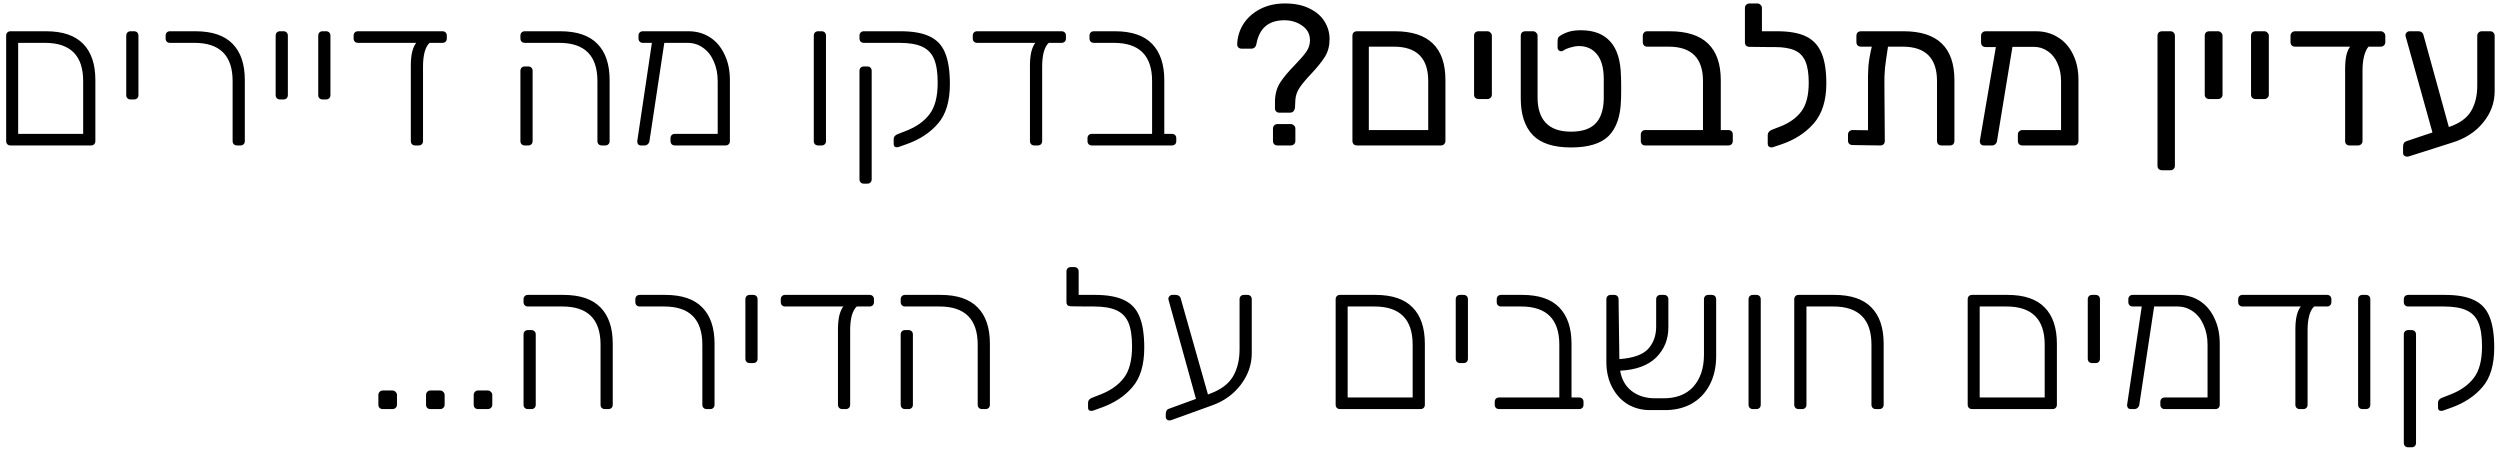 <svg width="275" height="50" viewBox="0 0 275 50" fill="none" xmlns="http://www.w3.org/2000/svg">
<path d="M1.162 16C1.015 16 0.898 15.956 0.81 15.868C0.722 15.78 0.678 15.663 0.678 15.516V3.922C0.678 3.775 0.722 3.658 0.81 3.57C0.898 3.482 1.015 3.438 1.162 3.438H5.056C6.889 3.438 8.253 3.9 9.148 4.824C10.043 5.733 10.49 7.061 10.49 8.806V15.516C10.49 15.663 10.446 15.78 10.358 15.868C10.27 15.956 10.153 16 10.006 16H1.162ZM9.148 14.724V8.916C9.148 6.115 7.747 4.714 4.946 4.714H1.998V14.724H9.148ZM14.371 10.94C14.224 10.94 14.107 10.896 14.019 10.808C13.931 10.72 13.887 10.603 13.887 10.456V3.922C13.887 3.775 13.931 3.658 14.019 3.57C14.107 3.482 14.224 3.438 14.371 3.438H14.745C14.892 3.438 15.009 3.482 15.097 3.57C15.185 3.658 15.229 3.775 15.229 3.922V10.456C15.229 10.603 15.185 10.72 15.097 10.808C15.009 10.896 14.892 10.94 14.745 10.94H14.371ZM26.072 16C25.926 16 25.808 15.956 25.72 15.868C25.632 15.78 25.588 15.663 25.588 15.516V8.916C25.588 6.115 24.188 4.714 21.386 4.714H18.702C18.556 4.714 18.438 4.67 18.35 4.582C18.262 4.494 18.218 4.377 18.218 4.23V3.922C18.218 3.775 18.262 3.658 18.35 3.57C18.438 3.482 18.556 3.438 18.702 3.438H21.496C23.33 3.438 24.694 3.9 25.588 4.824C26.483 5.733 26.93 7.061 26.93 8.806V15.516C26.93 15.663 26.886 15.78 26.798 15.868C26.71 15.956 26.593 16 26.446 16H26.072ZM30.806 10.94C30.66 10.94 30.542 10.896 30.454 10.808C30.366 10.72 30.322 10.603 30.322 10.456V3.922C30.322 3.775 30.366 3.658 30.454 3.57C30.542 3.482 30.66 3.438 30.806 3.438H31.18C31.327 3.438 31.444 3.482 31.532 3.57C31.62 3.658 31.664 3.775 31.664 3.922V10.456C31.664 10.603 31.62 10.72 31.532 10.808C31.444 10.896 31.327 10.94 31.18 10.94H30.806ZM35.49 10.94C35.343 10.94 35.226 10.896 35.138 10.808C35.05 10.72 35.006 10.603 35.006 10.456V3.922C35.006 3.775 35.05 3.658 35.138 3.57C35.226 3.482 35.343 3.438 35.49 3.438H35.864C36.011 3.438 36.128 3.482 36.216 3.57C36.304 3.658 36.348 3.775 36.348 3.922V10.456C36.348 10.603 36.304 10.72 36.216 10.808C36.128 10.896 36.011 10.94 35.864 10.94H35.49ZM48.666 3.438C48.812 3.438 48.93 3.482 49.018 3.57C49.106 3.658 49.15 3.775 49.15 3.922V4.23C49.15 4.377 49.106 4.494 49.018 4.582C48.93 4.67 48.812 4.714 48.666 4.714H47.258C47.023 4.919 46.84 5.257 46.708 5.726C46.59 6.181 46.532 6.709 46.532 7.31V15.516C46.532 15.663 46.488 15.78 46.4 15.868C46.312 15.956 46.194 16 46.048 16H45.674C45.527 16 45.41 15.956 45.322 15.868C45.234 15.78 45.19 15.663 45.19 15.516V7.2C45.19 6.628 45.241 6.122 45.344 5.682C45.461 5.242 45.608 4.919 45.784 4.714H39.382C39.235 4.714 39.118 4.67 39.03 4.582C38.942 4.494 38.898 4.377 38.898 4.23V3.922C38.898 3.775 38.942 3.658 39.03 3.57C39.118 3.482 39.235 3.438 39.382 3.438H48.666ZM66.2 16C66.054 16 65.936 15.956 65.848 15.868C65.76 15.78 65.716 15.663 65.716 15.516V8.916C65.716 6.115 64.316 4.714 61.514 4.714H57.73C57.584 4.714 57.466 4.67 57.378 4.582C57.29 4.494 57.246 4.377 57.246 4.23V3.922C57.246 3.775 57.29 3.658 57.378 3.57C57.466 3.482 57.584 3.438 57.73 3.438H61.624C63.458 3.438 64.822 3.9 65.716 4.824C66.611 5.733 67.058 7.061 67.058 8.806V15.516C67.058 15.663 67.014 15.78 66.926 15.868C66.838 15.956 66.721 16 66.574 16H66.2ZM57.73 16C57.584 16 57.466 15.956 57.378 15.868C57.29 15.78 57.246 15.663 57.246 15.516V7.794C57.246 7.647 57.29 7.53 57.378 7.442C57.466 7.354 57.584 7.31 57.73 7.31H58.104C58.251 7.31 58.368 7.354 58.456 7.442C58.544 7.53 58.588 7.647 58.588 7.794V15.516C58.588 15.663 58.544 15.78 58.456 15.868C58.368 15.956 58.251 16 58.104 16H57.73ZM75.735 3.438C76.615 3.438 77.4 3.658 78.089 4.098C78.778 4.538 79.314 5.169 79.695 5.99C80.091 6.797 80.289 7.735 80.289 8.806V15.516C80.289 15.663 80.245 15.78 80.157 15.868C80.069 15.956 79.952 16 79.805 16H74.239C74.093 16 73.975 15.956 73.887 15.868C73.799 15.78 73.755 15.663 73.755 15.516V15.208C73.755 15.061 73.799 14.944 73.887 14.856C73.975 14.768 74.093 14.724 74.239 14.724H78.947V8.916C78.947 8.109 78.8 7.383 78.507 6.738C78.228 6.093 77.832 5.594 77.319 5.242C76.82 4.89 76.256 4.714 75.625 4.714H73.073L71.445 15.494C71.43 15.641 71.365 15.765 71.247 15.868C71.144 15.956 71.027 16 70.895 16H70.499C70.367 16 70.264 15.956 70.191 15.868C70.118 15.765 70.088 15.641 70.103 15.494L71.709 4.714H70.719C70.573 4.714 70.455 4.67 70.367 4.582C70.279 4.494 70.235 4.377 70.235 4.23V3.922C70.235 3.775 70.279 3.658 70.367 3.57C70.455 3.482 70.573 3.438 70.719 3.438H75.735ZM90 16C89.853 16 89.736 15.956 89.648 15.868C89.56 15.78 89.516 15.663 89.516 15.516V3.922C89.516 3.775 89.56 3.658 89.648 3.57C89.736 3.482 89.853 3.438 90 3.438H90.374C90.521 3.438 90.638 3.482 90.726 3.57C90.814 3.658 90.858 3.775 90.858 3.922V15.516C90.858 15.663 90.814 15.78 90.726 15.868C90.638 15.956 90.521 16 90.374 16H90ZM98.833 16.176C98.789 16.191 98.731 16.198 98.657 16.198C98.423 16.198 98.305 16.081 98.305 15.846V15.296C98.305 15.047 98.459 14.863 98.767 14.746L99.669 14.394C100.799 13.954 101.657 13.345 102.243 12.568C102.845 11.791 103.145 10.632 103.145 9.092C103.145 7.992 103.013 7.127 102.749 6.496C102.485 5.865 102.045 5.411 101.429 5.132C100.828 4.853 99.999 4.714 98.943 4.714H95.027C94.881 4.714 94.763 4.67 94.675 4.582C94.587 4.494 94.543 4.377 94.543 4.23V3.922C94.543 3.775 94.587 3.658 94.675 3.57C94.763 3.482 94.881 3.438 95.027 3.438H99.053C100.417 3.438 101.488 3.629 102.265 4.01C103.057 4.377 103.622 4.978 103.959 5.814C104.311 6.65 104.487 7.794 104.487 9.246C104.487 11.138 104.055 12.583 103.189 13.58C102.339 14.577 101.195 15.333 99.757 15.846L98.833 16.176ZM95.027 20.202C94.881 20.202 94.763 20.158 94.675 20.07C94.587 19.982 94.543 19.865 94.543 19.718V7.794C94.543 7.647 94.587 7.53 94.675 7.442C94.763 7.354 94.881 7.31 95.027 7.31H95.401C95.548 7.31 95.665 7.354 95.753 7.442C95.841 7.53 95.885 7.647 95.885 7.794V19.718C95.885 19.865 95.841 19.982 95.753 20.07C95.665 20.158 95.548 20.202 95.401 20.202H95.027ZM116.771 3.438C116.918 3.438 117.035 3.482 117.123 3.57C117.211 3.658 117.255 3.775 117.255 3.922V4.23C117.255 4.377 117.211 4.494 117.123 4.582C117.035 4.67 116.918 4.714 116.771 4.714H115.363C115.128 4.919 114.945 5.257 114.813 5.726C114.696 6.181 114.637 6.709 114.637 7.31V15.516C114.637 15.663 114.593 15.78 114.505 15.868C114.417 15.956 114.3 16 114.153 16H113.779C113.632 16 113.515 15.956 113.427 15.868C113.339 15.78 113.295 15.663 113.295 15.516V7.2C113.295 6.628 113.346 6.122 113.449 5.682C113.566 5.242 113.713 4.919 113.889 4.714H107.487C107.34 4.714 107.223 4.67 107.135 4.582C107.047 4.494 107.003 4.377 107.003 4.23V3.922C107.003 3.775 107.047 3.658 107.135 3.57C107.223 3.482 107.34 3.438 107.487 3.438H116.771ZM120.108 16C119.961 16 119.844 15.956 119.756 15.868C119.668 15.78 119.624 15.663 119.624 15.516V15.208C119.624 15.061 119.668 14.944 119.756 14.856C119.844 14.768 119.961 14.724 120.108 14.724H126.73V8.916C126.73 6.115 125.329 4.714 122.528 4.714H120.328C120.181 4.714 120.064 4.67 119.976 4.582C119.888 4.494 119.844 4.377 119.844 4.23V3.922C119.844 3.775 119.888 3.658 119.976 3.57C120.064 3.482 120.181 3.438 120.328 3.438H122.638C124.471 3.438 125.835 3.9 126.73 4.824C127.624 5.748 128.072 7.075 128.072 8.806V14.724H128.908C129.054 14.724 129.172 14.768 129.26 14.856C129.348 14.944 129.392 15.061 129.392 15.208V15.516C129.392 15.663 129.348 15.78 129.26 15.868C129.172 15.956 129.054 16 128.908 16H120.108ZM140.709 12.392C140.577 12.392 140.467 12.348 140.379 12.26C140.291 12.172 140.247 12.062 140.247 11.93V11.05C140.277 10.273 140.475 9.605 140.841 9.048C141.208 8.491 141.743 7.853 142.447 7.134C143.019 6.547 143.437 6.063 143.701 5.682C143.965 5.301 144.097 4.883 144.097 4.428C144.097 3.753 143.811 3.218 143.239 2.822C142.682 2.426 142.029 2.228 141.281 2.228C139.536 2.228 138.509 3.108 138.201 4.868C138.128 5.191 137.937 5.352 137.629 5.352H136.573C136.427 5.352 136.309 5.308 136.221 5.22C136.133 5.132 136.089 5.015 136.089 4.868C136.119 4.061 136.346 3.321 136.771 2.646C137.211 1.957 137.827 1.407 138.619 0.996C139.411 0.585 140.321 0.38 141.347 0.38C142.433 0.38 143.342 0.571 144.075 0.952C144.823 1.319 145.373 1.803 145.725 2.404C146.077 2.991 146.253 3.621 146.253 4.296C146.253 5.044 146.085 5.689 145.747 6.232C145.41 6.775 144.904 7.405 144.229 8.124C143.672 8.711 143.254 9.209 142.975 9.62C142.697 10.016 142.535 10.463 142.491 10.962C142.462 11.373 142.447 11.681 142.447 11.886C142.374 12.223 142.191 12.392 141.897 12.392H140.709ZM140.533 16C140.387 16 140.262 15.956 140.159 15.868C140.071 15.765 140.027 15.641 140.027 15.494V14.152C140.027 14.005 140.071 13.888 140.159 13.8C140.262 13.697 140.387 13.646 140.533 13.646H141.963C142.11 13.646 142.235 13.697 142.337 13.8C142.44 13.888 142.491 14.005 142.491 14.152V15.494C142.491 15.641 142.44 15.765 142.337 15.868C142.235 15.956 142.11 16 141.963 16H140.533ZM149.273 16C149.126 16 149.001 15.956 148.899 15.868C148.811 15.765 148.767 15.641 148.767 15.494V3.944C148.767 3.783 148.811 3.658 148.899 3.57C149.001 3.482 149.126 3.438 149.273 3.438H153.431C157.141 3.438 158.997 5.227 158.997 8.806V15.494C158.997 15.641 158.945 15.765 158.843 15.868C158.755 15.956 158.637 16 158.491 16H149.273ZM157.105 14.306V8.916C157.105 6.393 155.843 5.132 153.321 5.132H150.571V14.306H157.105ZM162.654 10.896C162.507 10.896 162.383 10.852 162.28 10.764C162.192 10.676 162.148 10.559 162.148 10.412V3.944C162.148 3.783 162.192 3.658 162.28 3.57C162.383 3.482 162.507 3.438 162.654 3.438H163.6C163.747 3.438 163.864 3.489 163.952 3.592C164.055 3.68 164.106 3.797 164.106 3.944V10.412C164.106 10.559 164.055 10.676 163.952 10.764C163.864 10.852 163.747 10.896 163.6 10.896H162.654ZM172.806 16.22C170.884 16.22 169.484 15.765 168.604 14.856C167.724 13.932 167.284 12.59 167.284 10.83V3.944C167.284 3.783 167.328 3.658 167.416 3.57C167.518 3.482 167.643 3.438 167.79 3.438H168.626C168.772 3.438 168.89 3.489 168.978 3.592C169.08 3.68 169.132 3.797 169.132 3.944V10.72C169.132 11.937 169.432 12.869 170.034 13.514C170.65 14.159 171.574 14.482 172.806 14.482C174.023 14.482 174.918 14.189 175.49 13.602C176.076 13.015 176.384 12.113 176.414 10.896V10.214V8.608C176.399 7.42 176.142 6.533 175.644 5.946C175.16 5.359 174.5 5.066 173.664 5.066C173.4 5.066 173.099 5.117 172.762 5.22C172.439 5.308 172.168 5.425 171.948 5.572C171.889 5.616 171.816 5.638 171.728 5.638C171.625 5.638 171.53 5.601 171.442 5.528C171.368 5.44 171.332 5.345 171.332 5.242V4.604C171.332 4.428 171.346 4.296 171.376 4.208C171.405 4.105 171.478 4.017 171.596 3.944C171.918 3.739 172.256 3.585 172.608 3.482C172.96 3.379 173.392 3.328 173.906 3.328C175.328 3.328 176.406 3.746 177.14 4.582C177.888 5.403 178.276 6.679 178.306 8.41C178.32 8.557 178.328 8.989 178.328 9.708C178.328 10.427 178.32 10.859 178.306 11.006C178.262 12.766 177.814 14.079 176.964 14.944C176.113 15.795 174.727 16.22 172.806 16.22ZM180.971 16C180.824 16 180.707 15.956 180.619 15.868C180.531 15.765 180.487 15.641 180.487 15.494V14.812C180.487 14.665 180.531 14.548 180.619 14.46C180.707 14.357 180.824 14.306 180.971 14.306H187.329V8.916C187.329 6.393 186.067 5.132 183.545 5.132H181.191C181.044 5.132 180.927 5.088 180.839 5C180.751 4.897 180.707 4.773 180.707 4.626V3.944C180.707 3.797 180.751 3.68 180.839 3.592C180.927 3.489 181.044 3.438 181.191 3.438H183.655C187.409 3.438 189.287 5.235 189.287 8.828V14.306H190.101C190.262 14.306 190.387 14.35 190.475 14.438C190.563 14.526 190.607 14.651 190.607 14.812V15.494C190.607 15.641 190.563 15.765 190.475 15.868C190.387 15.956 190.262 16 190.101 16H180.971ZM195.484 3.438C196.833 3.438 197.896 3.629 198.674 4.01C199.451 4.391 200.016 5 200.368 5.836C200.72 6.657 200.896 7.772 200.896 9.18C200.896 11.057 200.434 12.524 199.51 13.58C198.6 14.621 197.405 15.391 195.924 15.89L195 16.198C194.97 16.213 194.919 16.22 194.846 16.22C194.743 16.22 194.648 16.183 194.56 16.11C194.486 16.037 194.45 15.934 194.45 15.802V14.856C194.45 14.592 194.611 14.394 194.934 14.262L195.792 13.932C196.818 13.536 197.603 12.979 198.146 12.26C198.688 11.541 198.96 10.485 198.96 9.092C198.96 8.109 198.842 7.339 198.608 6.782C198.373 6.21 197.984 5.799 197.442 5.55C196.899 5.301 196.158 5.176 195.22 5.176H194.538H194.472L192.448 5.154C192.301 5.154 192.176 5.11 192.074 5.022C191.986 4.934 191.942 4.817 191.942 4.67V0.886C191.942 0.739 191.986 0.622 192.074 0.534C192.176 0.431 192.301 0.38 192.448 0.38H193.306C193.452 0.38 193.57 0.431 193.658 0.534C193.76 0.622 193.812 0.739 193.812 0.886V3.438H195.484ZM209.397 3.438C213.123 3.438 214.985 5.227 214.985 8.806V15.494C214.985 15.641 214.941 15.765 214.853 15.868C214.765 15.956 214.641 16 214.479 16H213.577C213.431 16 213.306 15.956 213.203 15.868C213.115 15.765 213.071 15.641 213.071 15.494V8.916C213.071 6.393 211.81 5.132 209.287 5.132H207.681C207.535 6.056 207.425 6.826 207.351 7.442C207.293 8.043 207.271 8.733 207.285 9.51L207.329 15.494C207.329 15.641 207.285 15.765 207.197 15.868C207.109 15.956 206.985 16 206.823 16L203.787 15.956C203.641 15.956 203.516 15.912 203.413 15.824C203.325 15.736 203.281 15.619 203.281 15.472V14.812C203.281 14.665 203.325 14.548 203.413 14.46C203.516 14.357 203.641 14.306 203.787 14.306L205.481 14.328V9.598C205.467 8.674 205.481 7.897 205.525 7.266C205.584 6.621 205.709 5.909 205.899 5.132H204.711C204.565 5.132 204.44 5.088 204.337 5C204.249 4.897 204.205 4.773 204.205 4.626V3.944C204.205 3.783 204.249 3.658 204.337 3.57C204.44 3.482 204.565 3.438 204.711 3.438H209.397ZM223.944 3.438C224.854 3.438 225.66 3.658 226.364 4.098C227.068 4.523 227.618 5.139 228.014 5.946C228.425 6.753 228.63 7.706 228.63 8.806V15.494C228.63 15.641 228.586 15.765 228.498 15.868C228.41 15.956 228.293 16 228.146 16H222.47C222.324 16 222.199 15.956 222.096 15.868C222.008 15.765 221.964 15.641 221.964 15.494V14.812C221.964 14.665 222.008 14.548 222.096 14.46C222.199 14.357 222.324 14.306 222.47 14.306H226.716V8.938C226.716 8.19 226.584 7.53 226.32 6.958C226.071 6.386 225.719 5.946 225.264 5.638C224.81 5.315 224.296 5.154 223.724 5.154H221.37L219.676 15.472C219.662 15.619 219.603 15.743 219.5 15.846C219.398 15.949 219.273 16 219.126 16H218.224C218.078 16 217.96 15.949 217.872 15.846C217.799 15.743 217.77 15.619 217.784 15.472L219.544 5.176H218.422C218.276 5.176 218.151 5.132 218.048 5.044C217.96 4.941 217.916 4.817 217.916 4.67V3.944C217.916 3.797 217.96 3.68 218.048 3.592C218.151 3.489 218.276 3.438 218.422 3.438H223.944ZM237.831 18.728C237.685 18.728 237.56 18.684 237.457 18.596C237.369 18.508 237.325 18.383 237.325 18.222V3.944C237.325 3.783 237.369 3.658 237.457 3.57C237.56 3.482 237.685 3.438 237.831 3.438H238.755C238.902 3.438 239.019 3.489 239.107 3.592C239.195 3.68 239.239 3.797 239.239 3.944V18.222C239.239 18.369 239.195 18.486 239.107 18.574C239.019 18.677 238.902 18.728 238.755 18.728H237.831ZM243.027 10.896C242.88 10.896 242.756 10.852 242.653 10.764C242.565 10.676 242.521 10.559 242.521 10.412V3.944C242.521 3.783 242.565 3.658 242.653 3.57C242.756 3.482 242.88 3.438 243.027 3.438H243.973C244.12 3.438 244.237 3.489 244.325 3.592C244.428 3.68 244.479 3.797 244.479 3.944V10.412C244.479 10.559 244.428 10.676 244.325 10.764C244.237 10.852 244.12 10.896 243.973 10.896H243.027ZM248.119 10.896C247.972 10.896 247.847 10.852 247.745 10.764C247.657 10.676 247.613 10.559 247.613 10.412V3.944C247.613 3.783 247.657 3.658 247.745 3.57C247.847 3.482 247.972 3.438 248.119 3.438H249.065C249.211 3.438 249.329 3.489 249.417 3.592C249.519 3.68 249.571 3.797 249.571 3.944V10.412C249.571 10.559 249.519 10.676 249.417 10.764C249.329 10.852 249.211 10.896 249.065 10.896H248.119ZM261.879 3.438C262.025 3.438 262.143 3.489 262.231 3.592C262.333 3.68 262.385 3.797 262.385 3.944V4.626C262.385 4.773 262.333 4.897 262.231 5C262.143 5.088 262.025 5.132 261.879 5.132H260.537C260.331 5.367 260.17 5.711 260.053 6.166C259.935 6.621 259.877 7.149 259.877 7.75V15.516C259.877 15.663 259.825 15.78 259.723 15.868C259.635 15.956 259.517 16 259.371 16H258.447C258.3 16 258.183 15.956 258.095 15.868C258.007 15.78 257.963 15.663 257.963 15.516V7.618C257.963 7.031 258.007 6.525 258.095 6.1C258.197 5.675 258.337 5.352 258.513 5.132H252.463C252.316 5.132 252.191 5.088 252.089 5C252.001 4.897 251.957 4.773 251.957 4.626V3.944C251.957 3.797 252.001 3.68 252.089 3.592C252.191 3.489 252.316 3.438 252.463 3.438H261.879ZM273.928 3.438C274.074 3.438 274.192 3.489 274.28 3.592C274.368 3.68 274.412 3.797 274.412 3.944V10.016C274.412 11.307 273.986 12.465 273.136 13.492C272.3 14.519 271.163 15.252 269.726 15.692L264.952 17.21C264.908 17.225 264.849 17.232 264.776 17.232C264.658 17.232 264.556 17.195 264.468 17.122C264.38 17.049 264.336 16.953 264.336 16.836V16.154C264.336 15.817 264.453 15.611 264.688 15.538L267.57 14.57L264.71 4.318C264.636 4.069 264.6 3.922 264.6 3.878C264.6 3.761 264.644 3.658 264.732 3.57C264.82 3.482 264.922 3.438 265.04 3.438H266.052C266.184 3.438 266.294 3.475 266.382 3.548C266.47 3.607 266.528 3.68 266.558 3.768L269.374 13.976C270.532 13.58 271.339 13.008 271.794 12.26C272.263 11.497 272.498 10.551 272.498 9.422V3.944C272.498 3.797 272.542 3.68 272.63 3.592C272.732 3.489 272.857 3.438 273.004 3.438H273.928ZM42.106 45C41.959 45 41.842 44.956 41.754 44.868C41.666 44.78 41.622 44.663 41.622 44.516V43.46C41.622 43.313 41.666 43.196 41.754 43.108C41.842 43.005 41.959 42.954 42.106 42.954H43.162C43.308 42.954 43.426 43.005 43.514 43.108C43.616 43.196 43.668 43.313 43.668 43.46V44.516C43.668 44.663 43.616 44.78 43.514 44.868C43.426 44.956 43.308 45 43.162 45H42.106ZM47.348 45C47.201 45 47.084 44.956 46.996 44.868C46.908 44.78 46.864 44.663 46.864 44.516V43.46C46.864 43.313 46.908 43.196 46.996 43.108C47.084 43.005 47.201 42.954 47.348 42.954H48.404C48.55 42.954 48.668 43.005 48.756 43.108C48.858 43.196 48.91 43.313 48.91 43.46V44.516C48.91 44.663 48.858 44.78 48.756 44.868C48.668 44.956 48.55 45 48.404 45H47.348ZM52.59 45C52.443 45 52.326 44.956 52.238 44.868C52.15 44.78 52.106 44.663 52.106 44.516V43.46C52.106 43.313 52.15 43.196 52.238 43.108C52.326 43.005 52.443 42.954 52.59 42.954H53.646C53.793 42.954 53.91 43.005 53.998 43.108C54.101 43.196 54.152 43.313 54.152 43.46V44.516C54.152 44.663 54.101 44.78 53.998 44.868C53.91 44.956 53.793 45 53.646 45H52.59ZM66.544 45C66.397 45 66.28 44.956 66.192 44.868C66.104 44.78 66.06 44.663 66.06 44.516V37.916C66.06 35.115 64.659 33.714 61.858 33.714H58.074C57.928 33.714 57.81 33.67 57.722 33.582C57.634 33.494 57.59 33.377 57.59 33.23V32.922C57.59 32.775 57.634 32.658 57.722 32.57C57.81 32.482 57.928 32.438 58.074 32.438H61.968C63.801 32.438 65.165 32.9 66.06 33.824C66.955 34.733 67.402 36.061 67.402 37.806V44.516C67.402 44.663 67.358 44.78 67.27 44.868C67.182 44.956 67.065 45 66.918 45H66.544ZM58.074 45C57.928 45 57.81 44.956 57.722 44.868C57.634 44.78 57.59 44.663 57.59 44.516V36.794C57.59 36.647 57.634 36.53 57.722 36.442C57.81 36.354 57.928 36.31 58.074 36.31H58.448C58.595 36.31 58.712 36.354 58.8 36.442C58.888 36.53 58.932 36.647 58.932 36.794V44.516C58.932 44.663 58.888 44.78 58.8 44.868C58.712 44.956 58.595 45 58.448 45H58.074ZM77.742 45C77.596 45 77.478 44.956 77.39 44.868C77.302 44.78 77.258 44.663 77.258 44.516V37.916C77.258 35.115 75.858 33.714 73.056 33.714H70.372C70.226 33.714 70.108 33.67 70.02 33.582C69.932 33.494 69.888 33.377 69.888 33.23V32.922C69.888 32.775 69.932 32.658 70.02 32.57C70.108 32.482 70.226 32.438 70.372 32.438H73.166C75 32.438 76.364 32.9 77.258 33.824C78.153 34.733 78.6 36.061 78.6 37.806V44.516C78.6 44.663 78.556 44.78 78.468 44.868C78.38 44.956 78.263 45 78.116 45H77.742ZM82.476 39.94C82.33 39.94 82.212 39.896 82.124 39.808C82.036 39.72 81.992 39.603 81.992 39.456V32.922C81.992 32.775 82.036 32.658 82.124 32.57C82.212 32.482 82.33 32.438 82.476 32.438H82.85C82.997 32.438 83.114 32.482 83.202 32.57C83.29 32.658 83.334 32.775 83.334 32.922V39.456C83.334 39.603 83.29 39.72 83.202 39.808C83.114 39.896 82.997 39.94 82.85 39.94H82.476ZM95.652 32.438C95.799 32.438 95.916 32.482 96.004 32.57C96.092 32.658 96.136 32.775 96.136 32.922V33.23C96.136 33.377 96.092 33.494 96.004 33.582C95.916 33.67 95.799 33.714 95.652 33.714H94.244C94.009 33.919 93.826 34.257 93.694 34.726C93.577 35.181 93.518 35.709 93.518 36.31V44.516C93.518 44.663 93.474 44.78 93.386 44.868C93.298 44.956 93.181 45 93.034 45H92.66C92.513 45 92.396 44.956 92.308 44.868C92.22 44.78 92.176 44.663 92.176 44.516V36.2C92.176 35.628 92.227 35.122 92.33 34.682C92.447 34.242 92.594 33.919 92.77 33.714H86.368C86.221 33.714 86.104 33.67 86.016 33.582C85.928 33.494 85.884 33.377 85.884 33.23V32.922C85.884 32.775 85.928 32.658 86.016 32.57C86.104 32.482 86.221 32.438 86.368 32.438H95.652ZM108.031 45C107.884 45 107.767 44.956 107.679 44.868C107.591 44.78 107.547 44.663 107.547 44.516V37.916C107.547 35.115 106.146 33.714 103.345 33.714H99.561C99.414 33.714 99.296 33.67 99.209 33.582C99.121 33.494 99.076 33.377 99.076 33.23V32.922C99.076 32.775 99.121 32.658 99.209 32.57C99.296 32.482 99.414 32.438 99.561 32.438H103.455C105.288 32.438 106.652 32.9 107.547 33.824C108.441 34.733 108.889 36.061 108.889 37.806V44.516C108.889 44.663 108.845 44.78 108.757 44.868C108.669 44.956 108.551 45 108.405 45H108.031ZM99.561 45C99.414 45 99.296 44.956 99.209 44.868C99.121 44.78 99.076 44.663 99.076 44.516V36.794C99.076 36.647 99.121 36.53 99.209 36.442C99.296 36.354 99.414 36.31 99.561 36.31H99.934C100.081 36.31 100.199 36.354 100.287 36.442C100.375 36.53 100.419 36.647 100.419 36.794V44.516C100.419 44.663 100.375 44.78 100.287 44.868C100.199 44.956 100.081 45 99.934 45H99.561ZM120.434 32.438C121.798 32.438 122.868 32.629 123.646 33.01C124.438 33.377 125.002 33.978 125.34 34.814C125.692 35.65 125.868 36.794 125.868 38.246C125.868 40.138 125.435 41.583 124.57 42.58C123.719 43.577 122.575 44.333 121.138 44.846L120.214 45.176C120.17 45.191 120.111 45.198 120.038 45.198C119.803 45.198 119.686 45.081 119.686 44.846V44.296C119.686 44.047 119.84 43.863 120.148 43.746L121.05 43.394C122.179 42.954 123.037 42.345 123.624 41.568C124.225 40.791 124.526 39.632 124.526 38.092C124.526 36.992 124.394 36.127 124.13 35.496C123.866 34.865 123.426 34.411 122.81 34.132C122.208 33.853 121.38 33.714 120.324 33.714H119.576H119.51L117.794 33.692C117.647 33.692 117.53 33.655 117.442 33.582C117.354 33.494 117.31 33.377 117.31 33.23V29.864C117.31 29.717 117.354 29.6 117.442 29.512C117.53 29.424 117.647 29.38 117.794 29.38H118.168C118.314 29.38 118.432 29.424 118.52 29.512C118.608 29.6 118.652 29.717 118.652 29.864V32.438H120.434ZM137.21 32.438C137.356 32.438 137.474 32.482 137.562 32.57C137.65 32.658 137.694 32.775 137.694 32.922V38.862C137.694 40.094 137.298 41.238 136.506 42.294C135.714 43.35 134.665 44.113 133.36 44.582L128.85 46.21C128.762 46.239 128.696 46.254 128.652 46.254C128.534 46.254 128.432 46.217 128.344 46.144C128.27 46.071 128.234 45.983 128.234 45.88V45.594C128.234 45.257 128.336 45.051 128.542 44.978L131.556 43.878L128.63 33.318C128.556 33.069 128.52 32.922 128.52 32.878C128.52 32.761 128.564 32.658 128.652 32.57C128.74 32.482 128.842 32.438 128.96 32.438H129.356C129.488 32.438 129.598 32.475 129.686 32.548C129.774 32.607 129.832 32.68 129.862 32.768L132.876 43.394L133.096 43.306C134.298 42.866 135.142 42.235 135.626 41.414C136.11 40.593 136.352 39.595 136.352 38.422V32.922C136.352 32.775 136.396 32.658 136.484 32.57C136.572 32.482 136.689 32.438 136.836 32.438H137.21ZM147.406 45C147.26 45 147.142 44.956 147.054 44.868C146.966 44.78 146.922 44.663 146.922 44.516V32.922C146.922 32.775 146.966 32.658 147.054 32.57C147.142 32.482 147.26 32.438 147.406 32.438H151.3C153.134 32.438 154.498 32.9 155.392 33.824C156.287 34.733 156.734 36.061 156.734 37.806V44.516C156.734 44.663 156.69 44.78 156.602 44.868C156.514 44.956 156.397 45 156.25 45H147.406ZM155.392 43.724V37.916C155.392 35.115 153.992 33.714 151.19 33.714H148.242V43.724H155.392ZM160.615 39.94C160.468 39.94 160.351 39.896 160.263 39.808C160.175 39.72 160.131 39.603 160.131 39.456V32.922C160.131 32.775 160.175 32.658 160.263 32.57C160.351 32.482 160.468 32.438 160.615 32.438H160.989C161.136 32.438 161.253 32.482 161.341 32.57C161.429 32.658 161.473 32.775 161.473 32.922V39.456C161.473 39.603 161.429 39.72 161.341 39.808C161.253 39.896 161.136 39.94 160.989 39.94H160.615ZM164.903 45C164.756 45 164.639 44.956 164.551 44.868C164.463 44.78 164.419 44.663 164.419 44.516V44.208C164.419 44.061 164.463 43.944 164.551 43.856C164.639 43.768 164.756 43.724 164.903 43.724H171.525V37.916C171.525 35.115 170.124 33.714 167.323 33.714H165.123C164.976 33.714 164.859 33.67 164.771 33.582C164.683 33.494 164.639 33.377 164.639 33.23V32.922C164.639 32.775 164.683 32.658 164.771 32.57C164.859 32.482 164.976 32.438 165.123 32.438H167.433C169.266 32.438 170.63 32.9 171.525 33.824C172.419 34.748 172.867 36.075 172.867 37.806V43.724H173.703C173.849 43.724 173.967 43.768 174.055 43.856C174.143 43.944 174.187 44.061 174.187 44.208V44.516C174.187 44.663 174.143 44.78 174.055 44.868C173.967 44.956 173.849 45 173.703 45H164.903ZM188.294 32.438C188.44 32.438 188.558 32.482 188.646 32.57C188.734 32.658 188.778 32.775 188.778 32.922V39.17C188.778 40.387 188.536 41.451 188.052 42.36C187.568 43.269 186.886 43.966 186.006 44.45C185.126 44.919 184.099 45.139 182.926 45.11H181.452C180.586 45.11 179.787 44.897 179.054 44.472C178.335 44.032 177.763 43.409 177.338 42.602C176.912 41.795 176.7 40.857 176.7 39.786V32.922C176.7 32.775 176.744 32.658 176.832 32.57C176.92 32.482 177.037 32.438 177.184 32.438H177.558C177.704 32.438 177.822 32.482 177.91 32.57C177.998 32.658 178.042 32.775 178.042 32.922L178.13 39.5C179.626 39.397 180.674 39.031 181.276 38.4C181.877 37.755 182.178 36.926 182.178 35.914V32.922C182.178 32.775 182.222 32.658 182.31 32.57C182.398 32.482 182.515 32.438 182.662 32.438H183.036C183.182 32.438 183.3 32.482 183.388 32.57C183.476 32.658 183.52 32.775 183.52 32.922V36.024C183.52 37.329 183.072 38.429 182.178 39.324C181.283 40.204 179.963 40.688 178.218 40.776C178.379 41.744 178.804 42.492 179.494 43.02C180.183 43.548 181.041 43.812 182.068 43.812H182.838C184.319 43.841 185.456 43.423 186.248 42.558C187.04 41.678 187.436 40.497 187.436 39.016V32.922C187.436 32.775 187.48 32.658 187.568 32.57C187.656 32.482 187.773 32.438 187.92 32.438H188.294ZM192.824 45C192.678 45 192.56 44.956 192.472 44.868C192.384 44.78 192.34 44.663 192.34 44.516V32.922C192.34 32.775 192.384 32.658 192.472 32.57C192.56 32.482 192.678 32.438 192.824 32.438H193.198C193.345 32.438 193.462 32.482 193.55 32.57C193.638 32.658 193.682 32.775 193.682 32.922V44.516C193.682 44.663 193.638 44.78 193.55 44.868C193.462 44.956 193.345 45 193.198 45H192.824ZM197.852 45C197.705 45 197.588 44.956 197.5 44.868C197.412 44.78 197.368 44.663 197.368 44.516V32.922C197.368 32.775 197.412 32.658 197.5 32.57C197.588 32.482 197.705 32.438 197.852 32.438H201.768C203.601 32.438 204.965 32.9 205.86 33.824C206.754 34.733 207.202 36.061 207.202 37.806V44.516C207.202 44.663 207.158 44.78 207.07 44.868C206.982 44.956 206.864 45 206.718 45H206.344C206.197 45 206.08 44.956 205.992 44.868C205.904 44.78 205.86 44.663 205.86 44.516V37.916C205.86 35.115 204.459 33.714 201.658 33.714H198.71V44.516C198.71 44.663 198.666 44.78 198.578 44.868C198.49 44.956 198.372 45 198.226 45H197.852ZM216.93 45C216.783 45 216.666 44.956 216.578 44.868C216.49 44.78 216.446 44.663 216.446 44.516V32.922C216.446 32.775 216.49 32.658 216.578 32.57C216.666 32.482 216.783 32.438 216.93 32.438H220.824C222.657 32.438 224.021 32.9 224.916 33.824C225.81 34.733 226.258 36.061 226.258 37.806V44.516C226.258 44.663 226.214 44.78 226.126 44.868C226.038 44.956 225.92 45 225.774 45H216.93ZM224.916 43.724V37.916C224.916 35.115 223.515 33.714 220.714 33.714H217.766V43.724H224.916ZM230.138 39.94C229.992 39.94 229.874 39.896 229.786 39.808C229.698 39.72 229.654 39.603 229.654 39.456V32.922C229.654 32.775 229.698 32.658 229.786 32.57C229.874 32.482 229.992 32.438 230.138 32.438H230.512C230.659 32.438 230.776 32.482 230.864 32.57C230.952 32.658 230.996 32.775 230.996 32.922V39.456C230.996 39.603 230.952 39.72 230.864 39.808C230.776 39.896 230.659 39.94 230.512 39.94H230.138ZM239.618 32.438C240.498 32.438 241.283 32.658 241.972 33.098C242.661 33.538 243.197 34.169 243.578 34.99C243.974 35.797 244.172 36.735 244.172 37.806V44.516C244.172 44.663 244.128 44.78 244.04 44.868C243.952 44.956 243.835 45 243.688 45H238.122C237.975 45 237.858 44.956 237.77 44.868C237.682 44.78 237.638 44.663 237.638 44.516V44.208C237.638 44.061 237.682 43.944 237.77 43.856C237.858 43.768 237.975 43.724 238.122 43.724H242.83V37.916C242.83 37.109 242.683 36.383 242.39 35.738C242.111 35.093 241.715 34.594 241.202 34.242C240.703 33.89 240.139 33.714 239.508 33.714H236.956L235.328 44.494C235.313 44.641 235.247 44.765 235.13 44.868C235.027 44.956 234.91 45 234.778 45H234.382C234.25 45 234.147 44.956 234.074 44.868C234.001 44.765 233.971 44.641 233.986 44.494L235.592 33.714H234.602C234.455 33.714 234.338 33.67 234.25 33.582C234.162 33.494 234.118 33.377 234.118 33.23V32.922C234.118 32.775 234.162 32.658 234.25 32.57C234.338 32.482 234.455 32.438 234.602 32.438H239.618ZM255.968 32.438C256.115 32.438 256.232 32.482 256.32 32.57C256.408 32.658 256.452 32.775 256.452 32.922V33.23C256.452 33.377 256.408 33.494 256.32 33.582C256.232 33.67 256.115 33.714 255.968 33.714H254.56C254.326 33.919 254.142 34.257 254.01 34.726C253.893 35.181 253.834 35.709 253.834 36.31V44.516C253.834 44.663 253.79 44.78 253.702 44.868C253.614 44.956 253.497 45 253.35 45H252.976C252.83 45 252.712 44.956 252.624 44.868C252.536 44.78 252.492 44.663 252.492 44.516V36.2C252.492 35.628 252.544 35.122 252.646 34.682C252.764 34.242 252.91 33.919 253.086 33.714H246.684C246.538 33.714 246.42 33.67 246.332 33.582C246.244 33.494 246.2 33.377 246.2 33.23V32.922C246.2 32.775 246.244 32.658 246.332 32.57C246.42 32.482 246.538 32.438 246.684 32.438H255.968ZM259.877 45C259.73 45 259.613 44.956 259.525 44.868C259.437 44.78 259.393 44.663 259.393 44.516V32.922C259.393 32.775 259.437 32.658 259.525 32.57C259.613 32.482 259.73 32.438 259.877 32.438H260.251C260.398 32.438 260.515 32.482 260.603 32.57C260.691 32.658 260.735 32.775 260.735 32.922V44.516C260.735 44.663 260.691 44.78 260.603 44.868C260.515 44.956 260.398 45 260.251 45H259.877ZM268.71 45.176C268.666 45.191 268.608 45.198 268.534 45.198C268.3 45.198 268.182 45.081 268.182 44.846V44.296C268.182 44.047 268.336 43.863 268.644 43.746L269.546 43.394C270.676 42.954 271.534 42.345 272.12 41.568C272.722 40.791 273.022 39.632 273.022 38.092C273.022 36.992 272.89 36.127 272.626 35.496C272.362 34.865 271.922 34.411 271.306 34.132C270.705 33.853 269.876 33.714 268.82 33.714H264.904C264.758 33.714 264.64 33.67 264.552 33.582C264.464 33.494 264.42 33.377 264.42 33.23V32.922C264.42 32.775 264.464 32.658 264.552 32.57C264.64 32.482 264.758 32.438 264.904 32.438H268.93C270.294 32.438 271.365 32.629 272.142 33.01C272.934 33.377 273.499 33.978 273.836 34.814C274.188 35.65 274.364 36.794 274.364 38.246C274.364 40.138 273.932 41.583 273.066 42.58C272.216 43.577 271.072 44.333 269.634 44.846L268.71 45.176ZM264.904 49.202C264.758 49.202 264.64 49.158 264.552 49.07C264.464 48.982 264.42 48.865 264.42 48.718V36.794C264.42 36.647 264.464 36.53 264.552 36.442C264.64 36.354 264.758 36.31 264.904 36.31H265.278C265.425 36.31 265.542 36.354 265.63 36.442C265.718 36.53 265.762 36.647 265.762 36.794V48.718C265.762 48.865 265.718 48.982 265.63 49.07C265.542 49.158 265.425 49.202 265.278 49.202H264.904Z" fill="black"/>
</svg>
